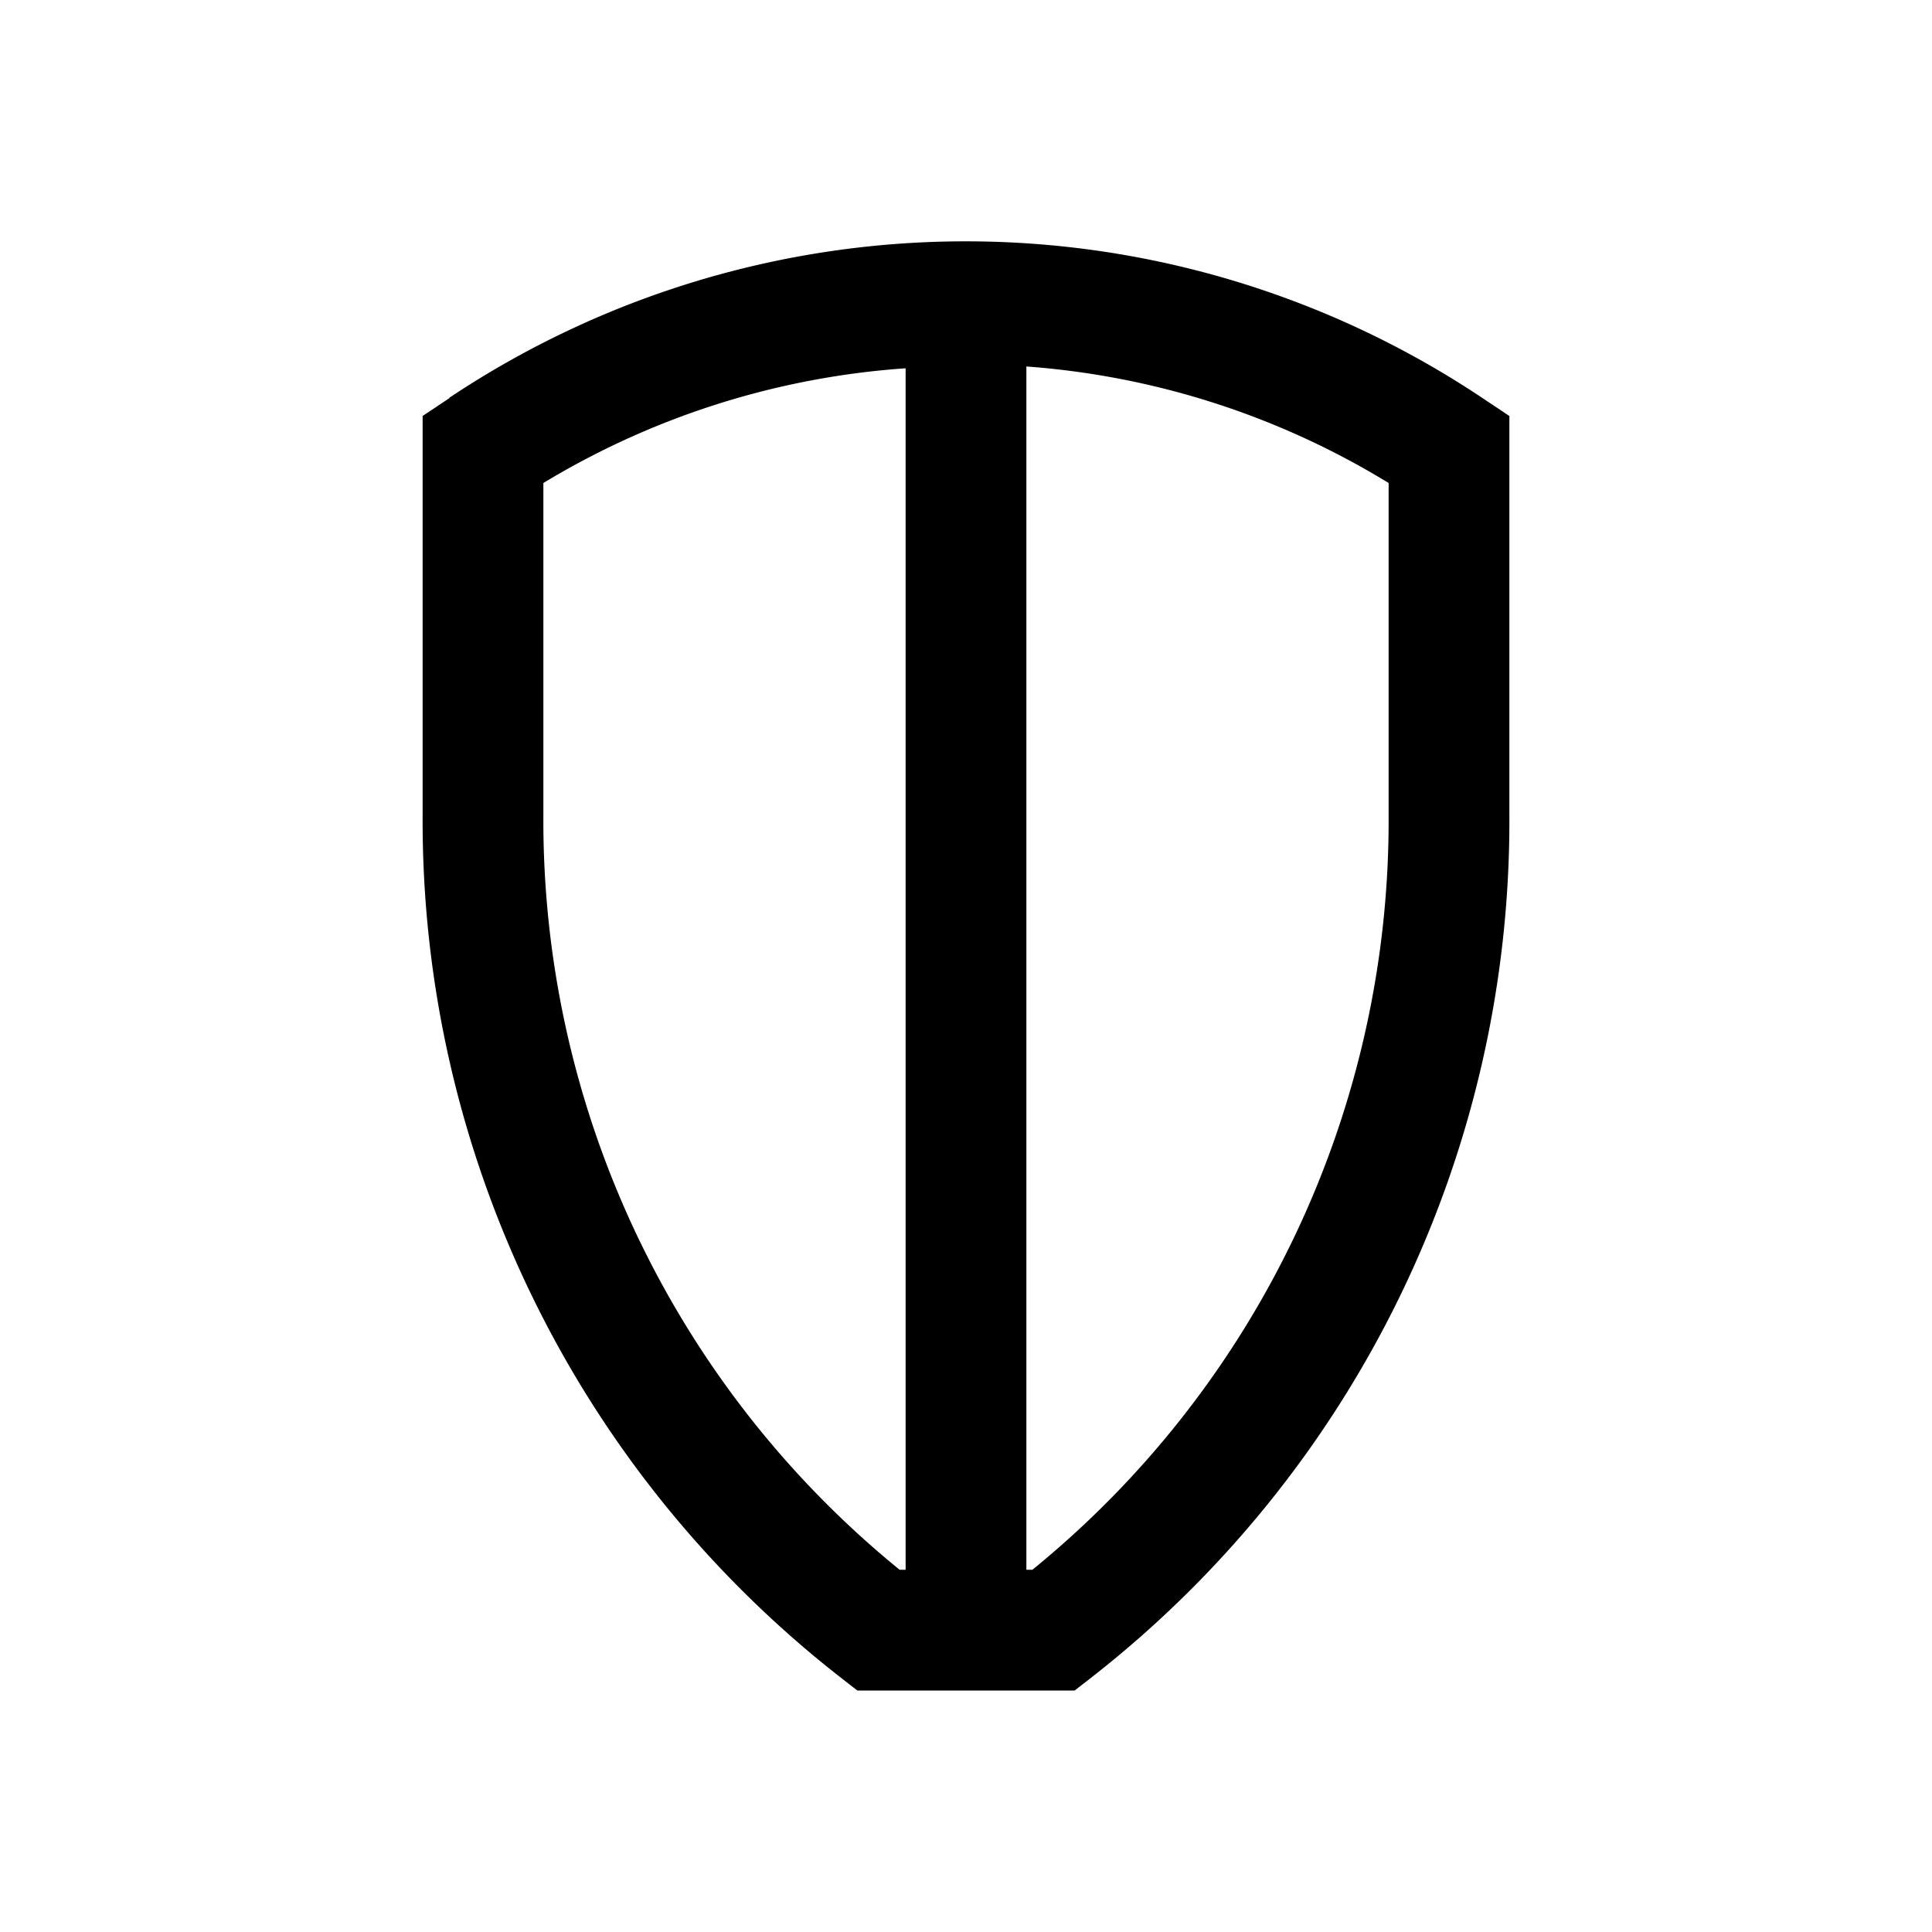 <svg xmlns="http://www.w3.org/2000/svg" viewBox="0 0 32 32"><path d="m7.45 6.59-.45.3v6.62a18 18 0 0 0 6.93 14.28l.27.21h3.6l.27-.21A18 18 0 0 0 25 13.51V6.89l-.45-.3a15.41 15.41 0 0 0-17.11 0ZM15 26h-.1A16 16 0 0 1 9 13.51V8a13.36 13.36 0 0 1 6-1.9Zm2-19.93A13.36 13.36 0 0 1 23 8v5.53A16 16 0 0 1 17.1 26H17Z"/></svg>